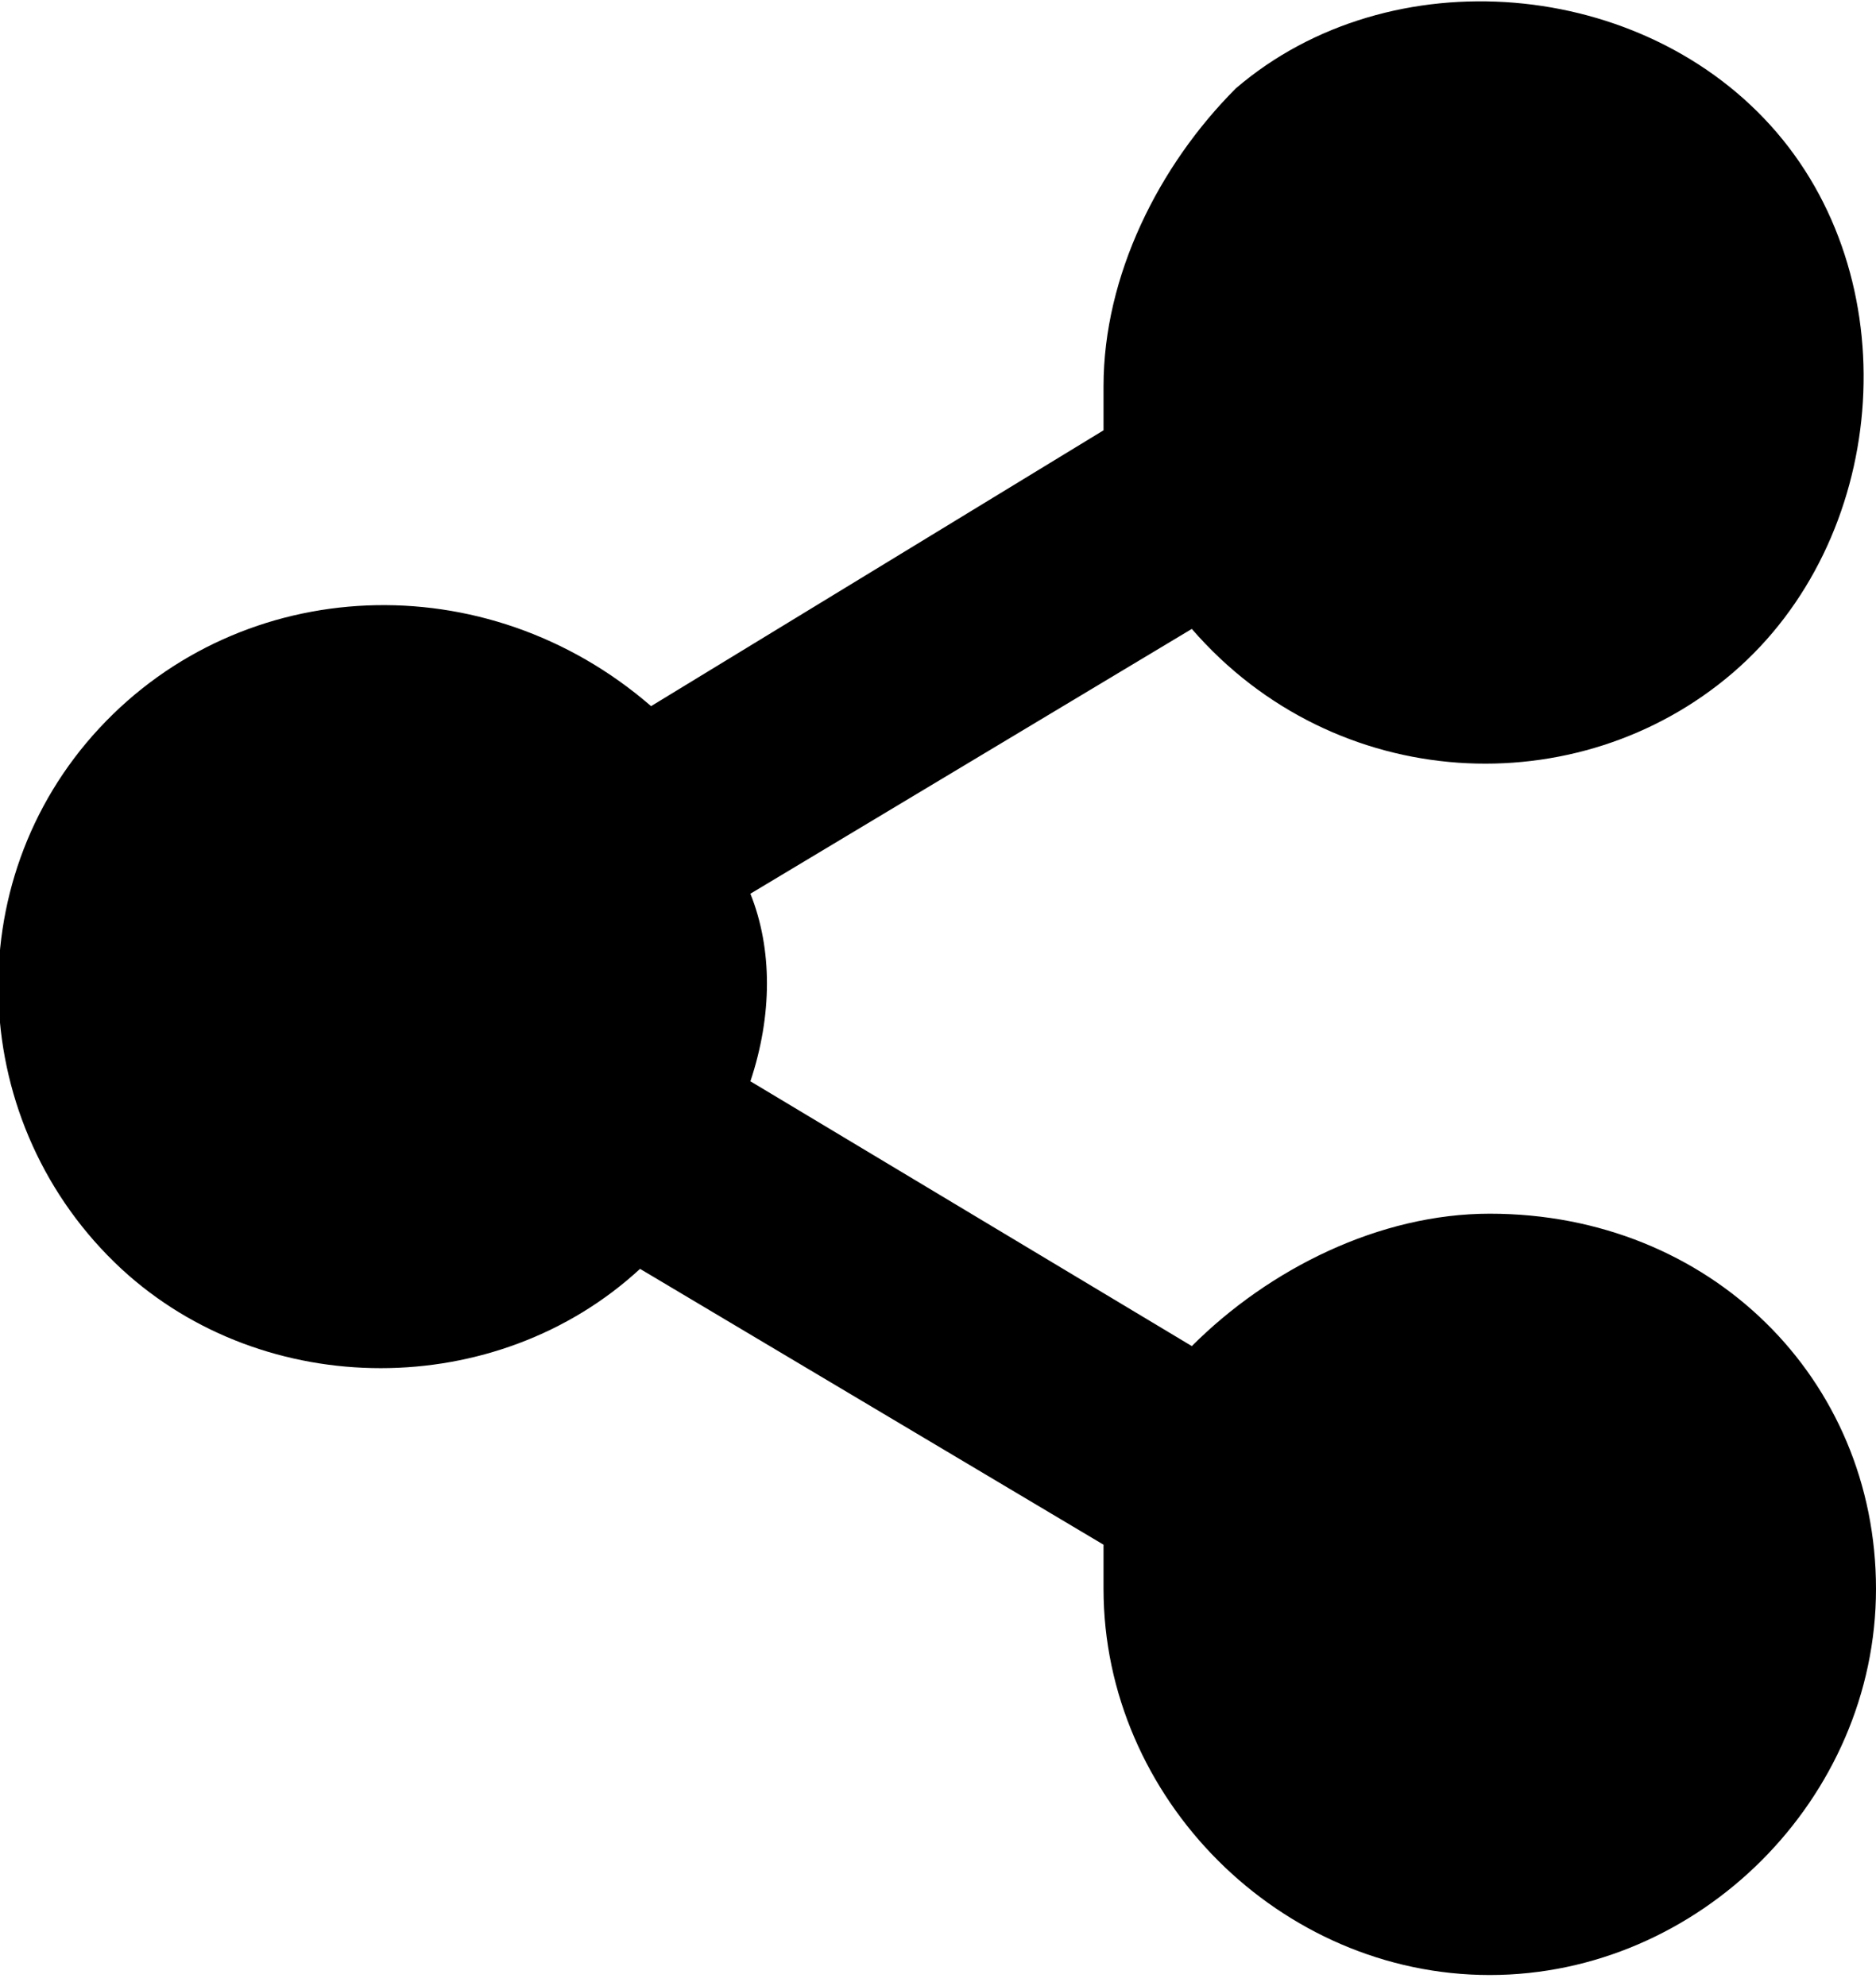 <?xml version="1.0" encoding="utf-8"?>
<!-- Generator: Adobe Illustrator 20.0.0, SVG Export Plug-In . SVG Version: 6.00 Build 0)  -->
<svg version="1.1" id="Layer_21" xmlns="http://www.w3.org/2000/svg" xmlns:xlink="http://www.w3.org/1999/xlink" x="0px" y="0px"
	 viewBox="0 0 17 18" style="enable-background:new 0 0 17 18;" xml:space="preserve">
<title></title>
<path d="M13.5,11c-1,0-2,0.5-2.7,1.2l-4-2.4c0.2-0.6,0.2-1.2,0-1.7l4-2.4c1.3,1.5,3.5,1.6,4.9,0.4s1.6-3.5,0.4-4.9s-3.5-1.6-4.9-0.4
	C10.5,1.5,10,2.5,10,3.5c0,0.1,0,0.3,0,0.4L5.9,6.4C4.4,5.1,2.2,5.2,0.9,6.6s-1.2,3.6,0.2,4.9c1.3,1.2,3.4,1.2,4.7,0l4.2,2.5
	c0,0.1,0,0.3,0,0.4c0,1.9,1.6,3.5,3.5,3.5s3.5-1.6,3.5-3.5S15.5,11,13.5,11z"/>
</svg>
